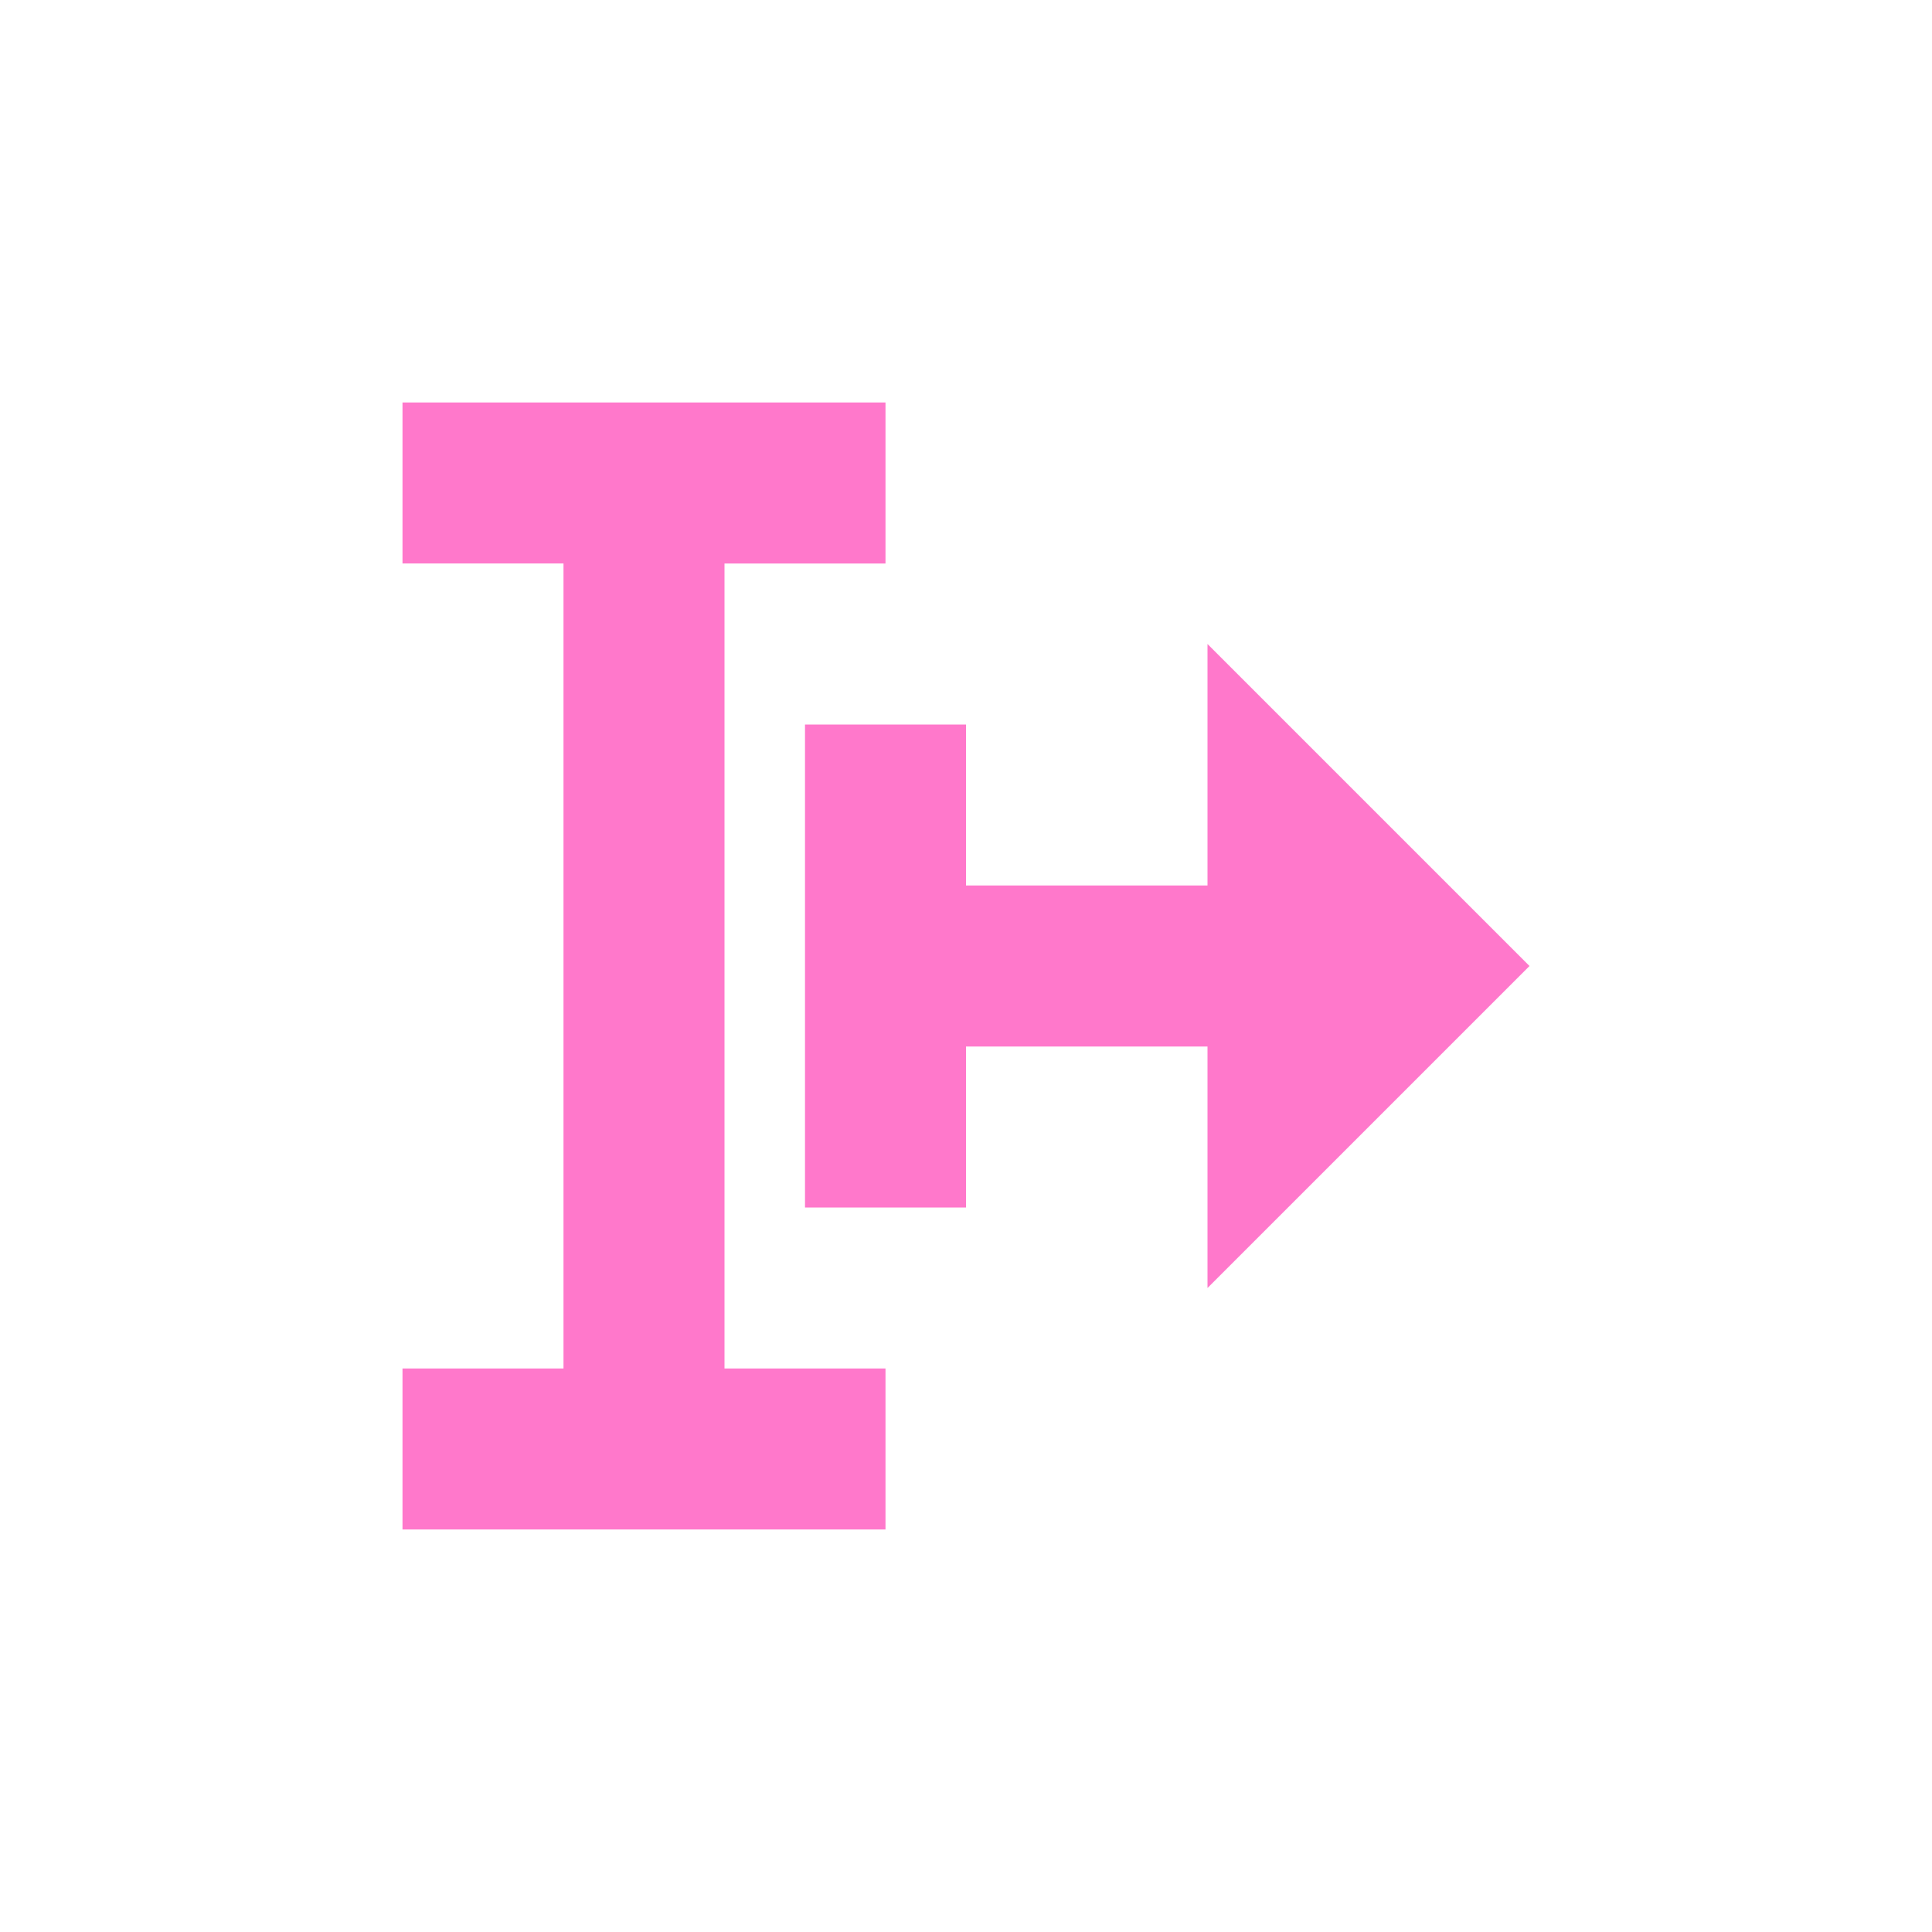 <svg xmlns="http://www.w3.org/2000/svg" width="24" height="24"><defs><style id="current-color-scheme"></style></defs><path d="M5 5v2h2v10H5v2h6v-2H9V7h2V5H5zm10 3v3h-3V9h-2v6h2v-2h3v3l4-4-4-4z" fill="currentColor" color="#ff78cb"/></svg>
